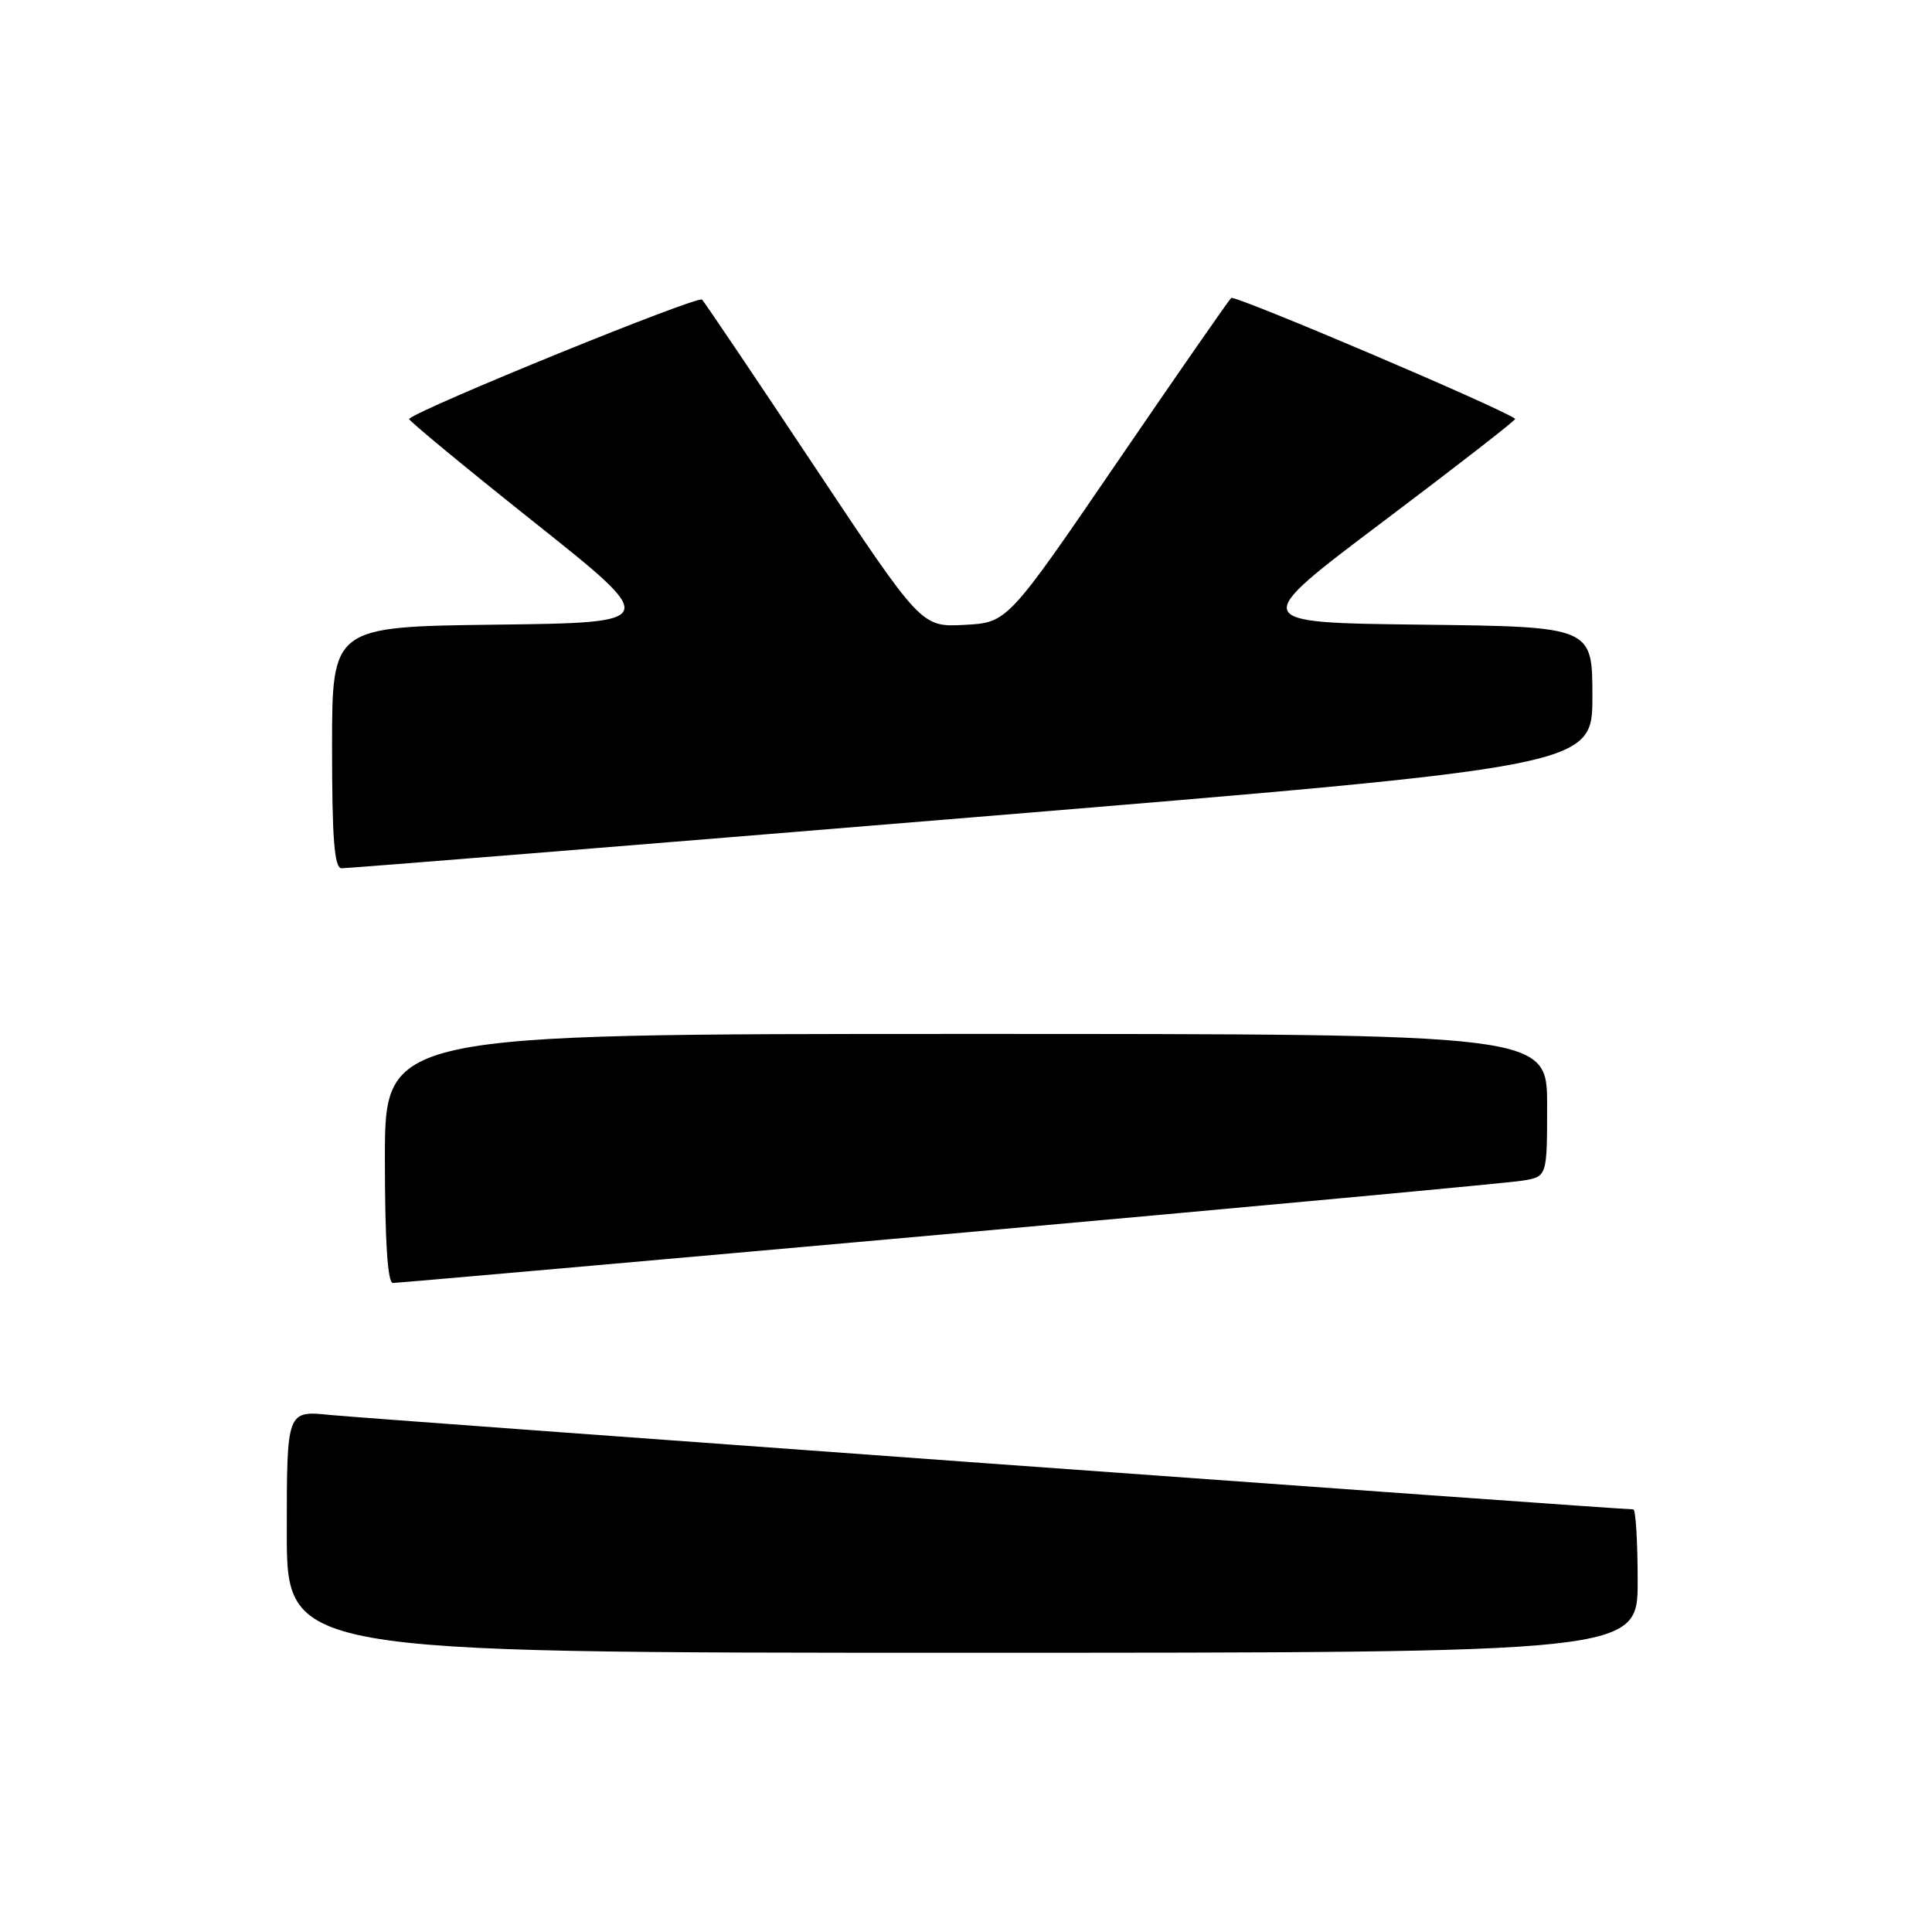 <?xml version="1.0" encoding="UTF-8" standalone="no"?>
<!DOCTYPE svg PUBLIC "-//W3C//DTD SVG 1.1//EN" "http://www.w3.org/Graphics/SVG/1.1/DTD/svg11.dtd" >
<svg xmlns="http://www.w3.org/2000/svg" xmlns:xlink="http://www.w3.org/1999/xlink" version="1.1" viewBox="0 0 256 256">
 <g >
 <path fill="currentColor"
d=" M 217.00 209.50 C 217.00 204.28 216.74 200.00 216.42 200.00 C 214.52 200.00 48.47 187.97 43.75 187.49 C 38.00 186.90 38.00 186.90 38.00 202.95 C 38.00 219.00 38.00 219.00 127.50 219.00 C 217.00 219.00 217.00 219.00 217.00 209.50 Z  M 125.81 163.49 C 165.79 159.91 199.96 156.74 201.75 156.44 C 205.00 155.91 205.00 155.91 205.00 146.45 C 205.00 137.00 205.00 137.00 128.00 137.00 C 51.00 137.00 51.00 137.00 51.00 153.50 C 51.00 164.46 51.36 170.00 52.06 170.00 C 52.64 170.00 85.83 167.07 125.81 163.49 Z  M 128.75 108.31 C 211.00 101.53 211.00 101.53 211.00 92.28 C 211.00 83.04 211.00 83.04 188.25 82.77 C 165.50 82.50 165.50 82.50 183.27 69.11 C 193.05 61.74 200.93 55.62 200.77 55.50 C 199.05 54.12 163.61 39.05 163.14 39.48 C 162.79 39.81 155.97 49.63 148.00 61.29 C 133.50 82.50 133.50 82.50 127.79 82.80 C 122.09 83.10 122.09 83.10 107.92 61.80 C 100.13 50.08 93.42 40.14 93.03 39.70 C 92.49 39.11 55.96 53.98 54.20 55.50 C 54.04 55.64 61.46 61.78 70.70 69.13 C 87.50 82.50 87.50 82.50 65.75 82.77 C 44.00 83.04 44.00 83.04 44.00 99.02 C 44.00 111.11 44.30 115.01 45.25 115.05 C 45.94 115.07 83.51 112.04 128.75 108.31 Z "/>
</g>
</svg>